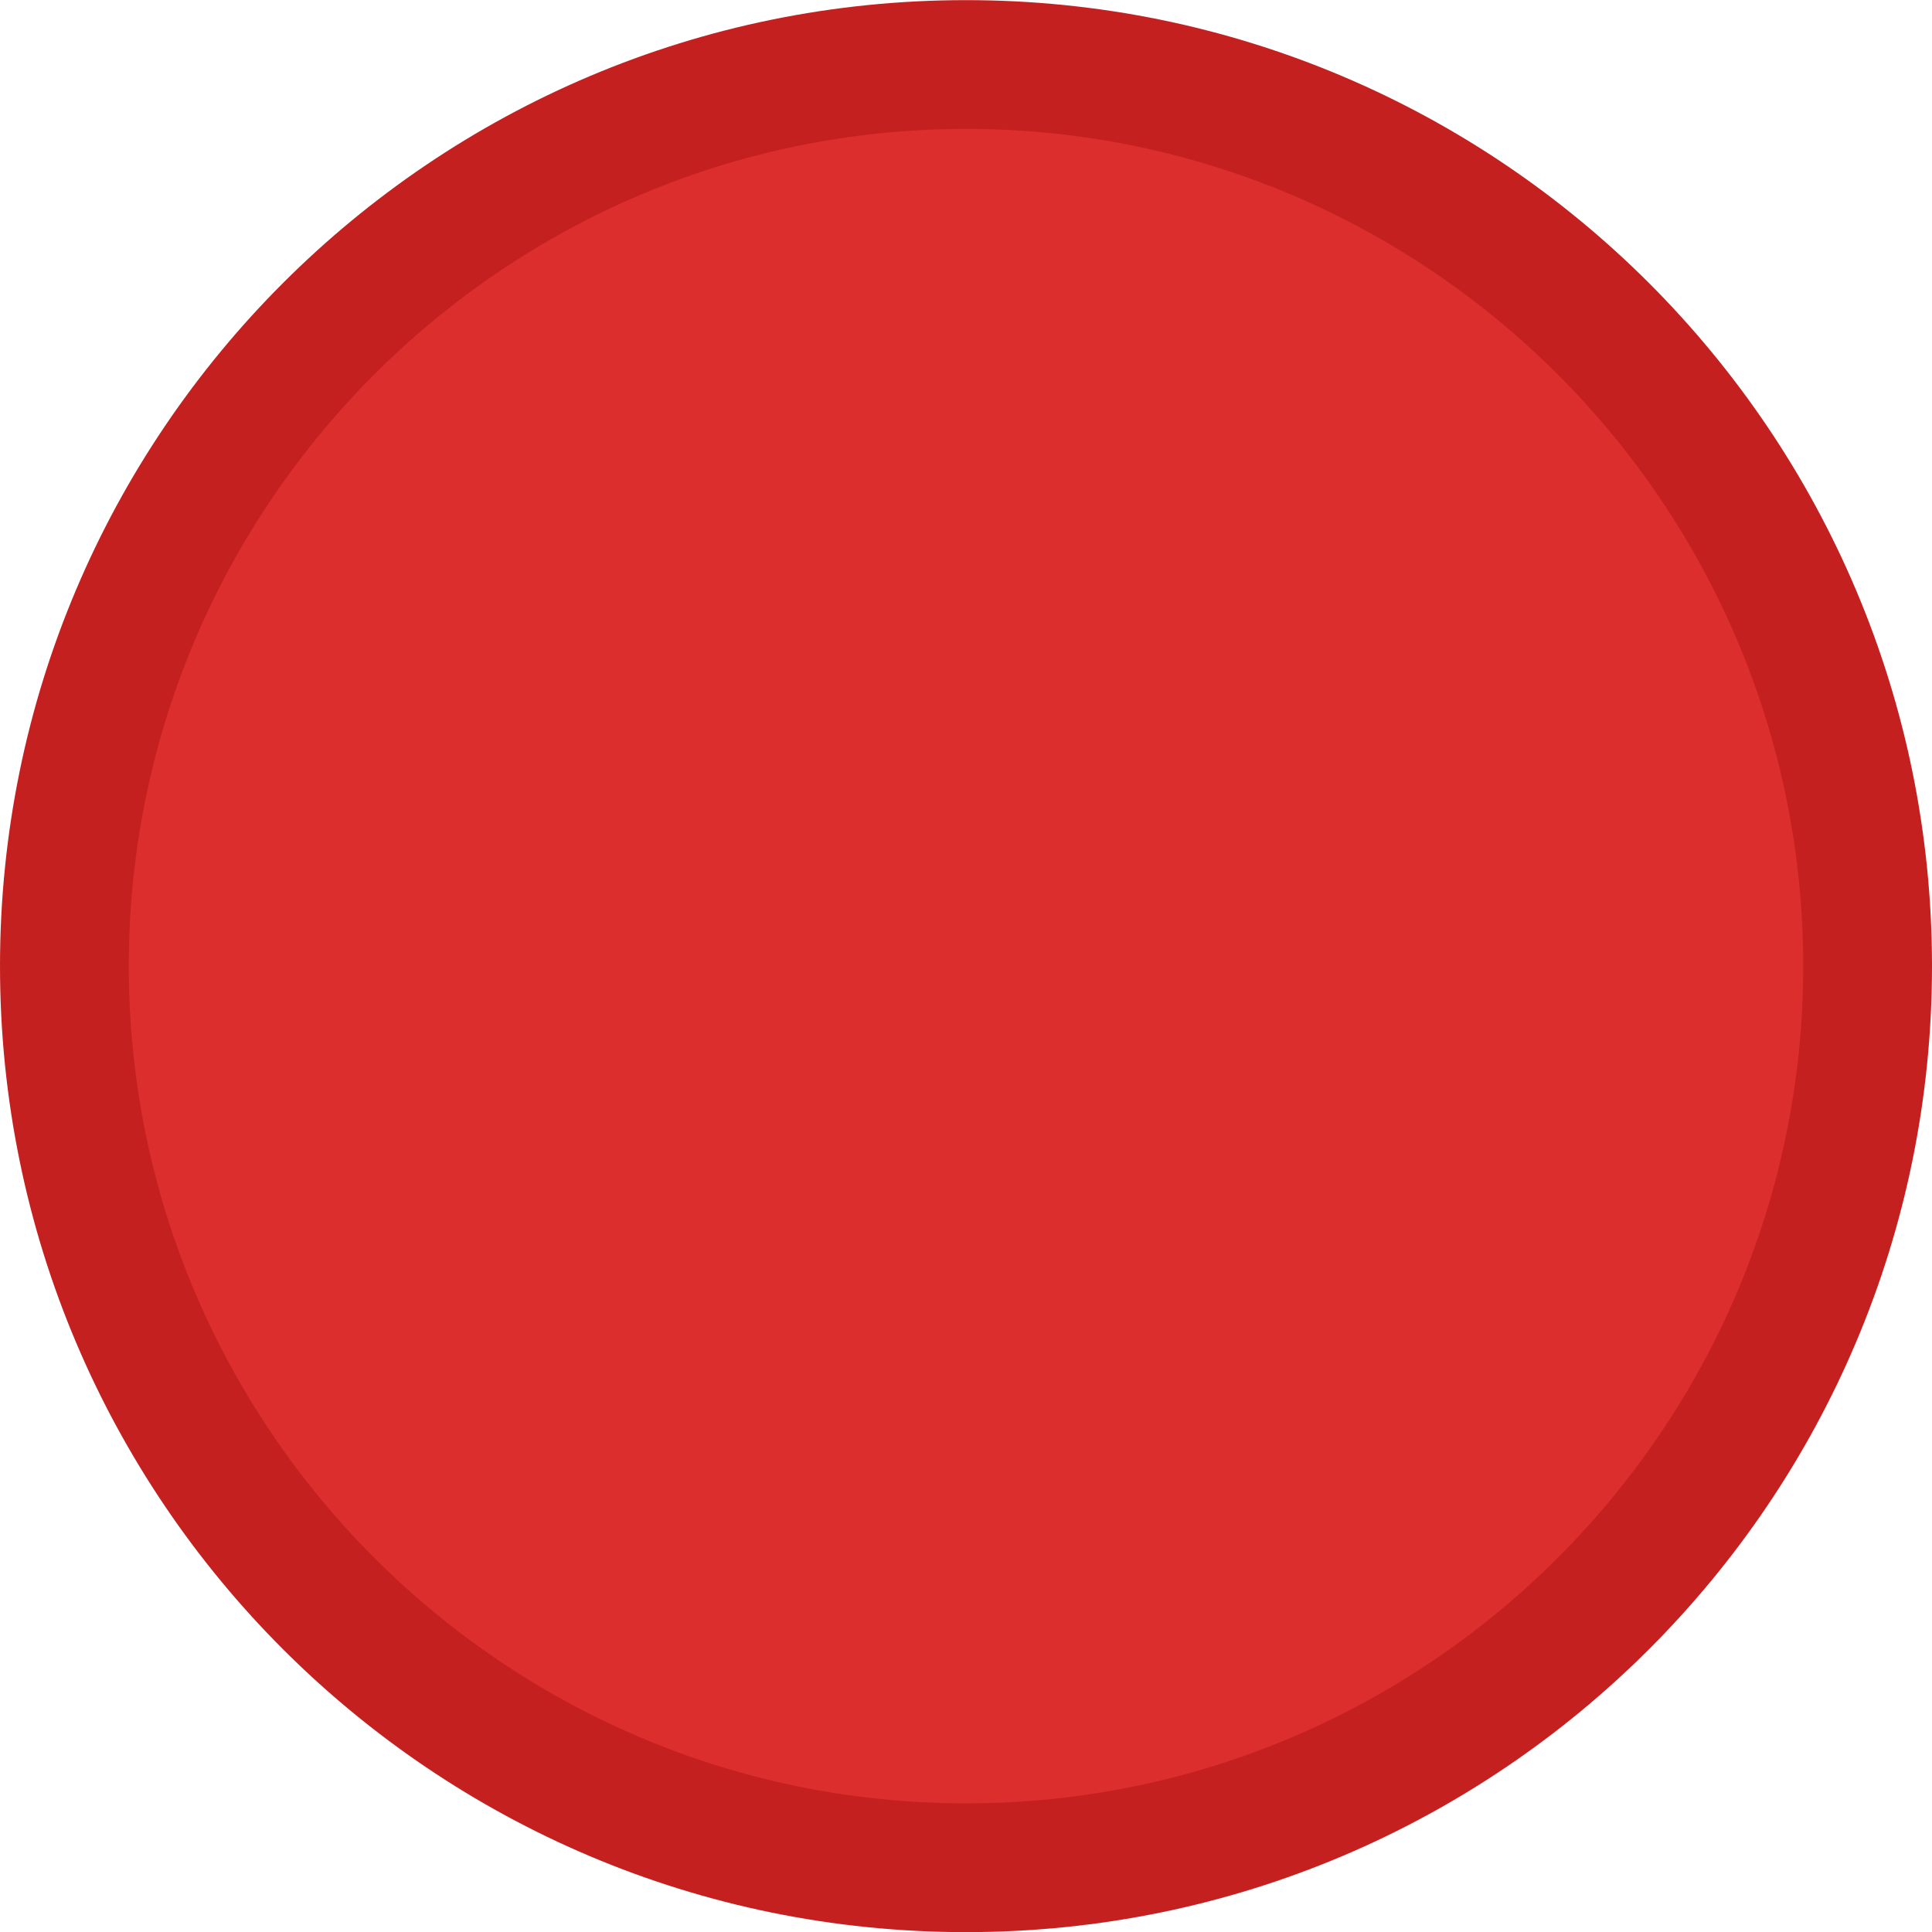 <?xml version="1.0" encoding="utf-8"?>
<!-- Generator: Adobe Illustrator 16.0.0, SVG Export Plug-In . SVG Version: 6.00 Build 0)  -->
<!DOCTYPE svg PUBLIC "-//W3C//DTD SVG 1.1//EN" "http://www.w3.org/Graphics/SVG/1.1/DTD/svg11.dtd">
<svg version="1.1" id="Layer_1" xmlns="http://www.w3.org/2000/svg" xmlns:xlink="http://www.w3.org/1999/xlink" x="0px" y="0px"
	 width="15px" height="15.001px" viewBox="0 0 15 15.001" enable-background="new 0 0 15 15.001" xml:space="preserve">
<g>
	<path fill="#dd2e2e" d="M7.5,14.501c-3.86,0-7-3.14-7-7s3.141-7,7-7c3.859,0,7,3.14,7,7S11.36,14.501,7.5,14.501z"/>
	<path fill="#c52020" d="M7.5,1.001c3.584,0,6.5,2.916,6.5,6.5s-2.916,6.5-6.5,6.5c-3.584,0-6.5-2.916-6.5-6.5
		S3.916,1.001,7.5,1.001 M7.5,0.001c-4.142,0-7.5,3.358-7.5,7.5c0,4.142,3.358,7.5,7.5,7.5c4.142,0,7.5-3.358,7.5-7.5
		C15,3.36,11.642,0.001,7.5,0.001L7.5,0.001z"/>
</g>
</svg>
